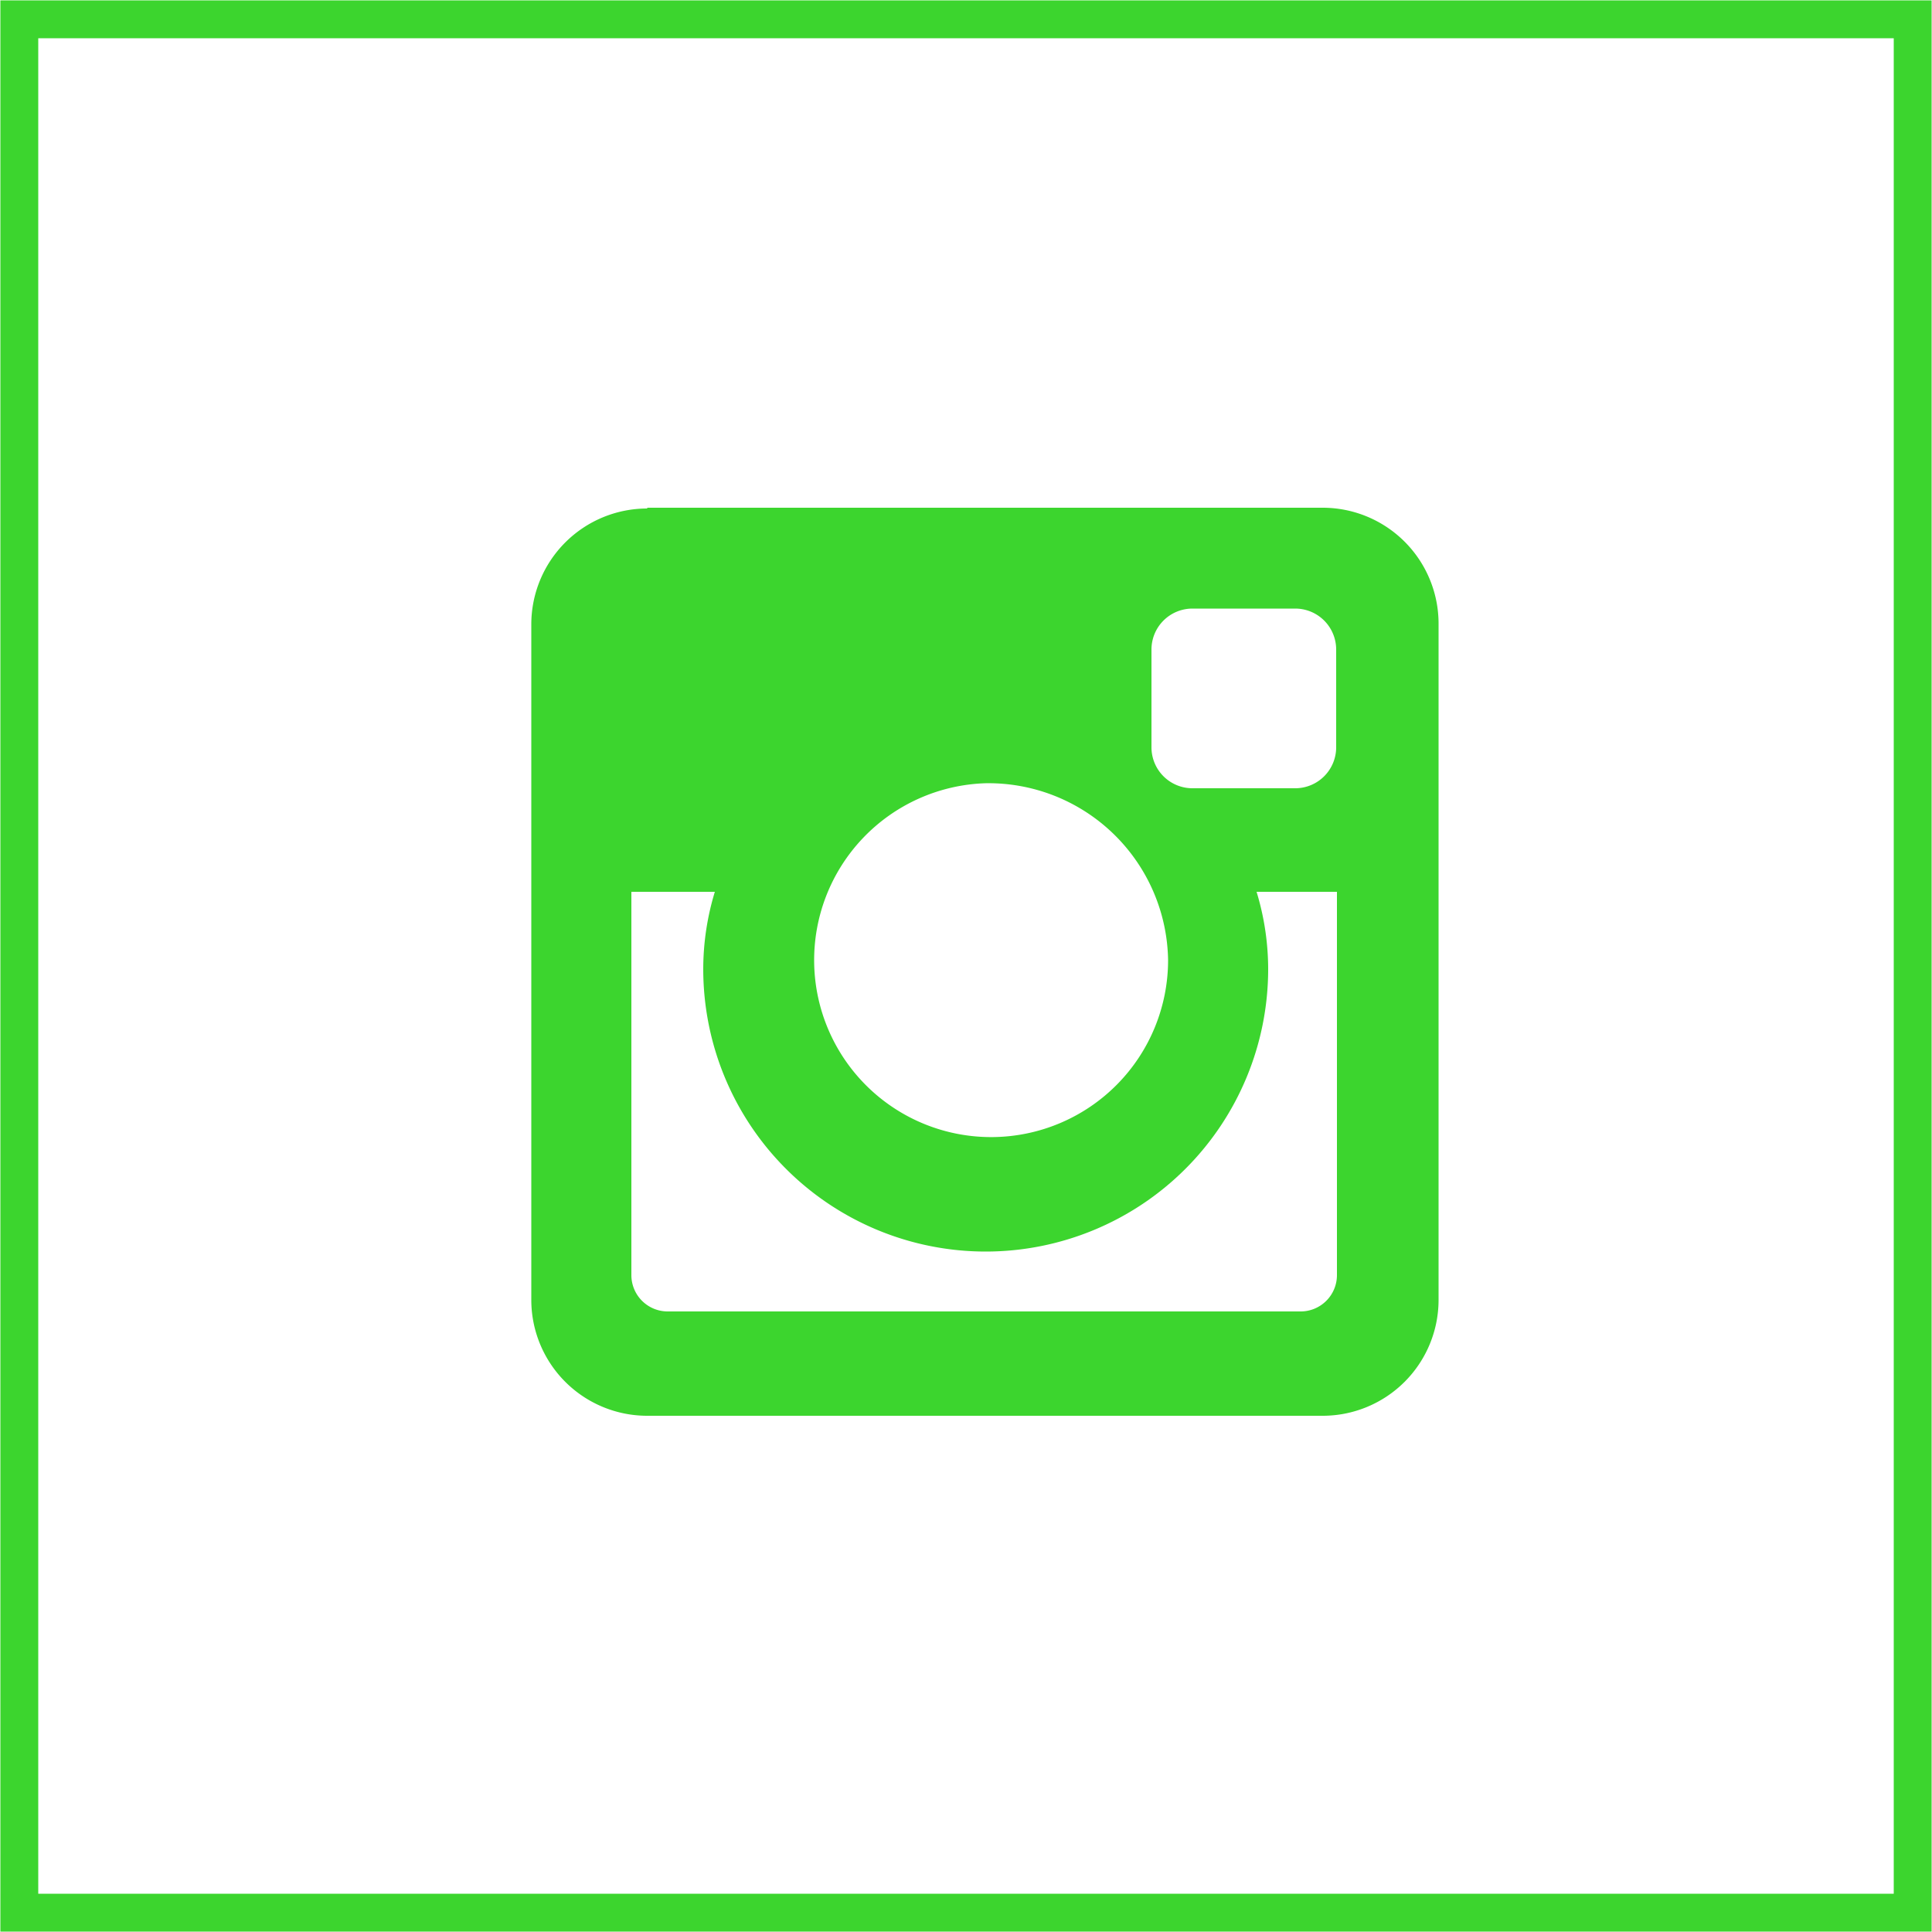 <svg id="Слой_1" data-name="Слой 1" xmlns="http://www.w3.org/2000/svg" viewBox="0 0 50 50"><defs><style>.cls-1{fill:none;stroke:#3cd52e;stroke-miterlimit:10;stroke-width:0.98px;}.cls-2{fill:#3cd52e;}</style></defs><title>instagram</title><rect class="cls-1" x="0.5" y="0.5" width="49" height="49"/><path class="cls-2" d="M16.75,13.14H34.23a3,3,0,0,1,3,3V33.64a3,3,0,0,1-3,3H16.75a3,3,0,0,1-3-3V16.16a3,3,0,0,1,3-3Zm14.11,2.61a1.06,1.06,0,0,0-1.06,1.06v2.53a1.06,1.06,0,0,0,1.06,1.06h2.66a1.06,1.06,0,0,0,1.06-1.06V16.81a1.06,1.06,0,0,0-1.06-1.06Zm3.73,7.33H32.52a6.88,6.88,0,0,1,.3,2,7.31,7.31,0,0,1-14.62,0,6.87,6.87,0,0,1,.3-2H16.34V33a.94.94,0,0,0,.94.94H33.66a.94.94,0,0,0,.94-.94V23.08Zm-9.08-2.81a4.58,4.58,0,1,0,4.72,4.58A4.65,4.65,0,0,0,25.51,20.27Z"/></svg>